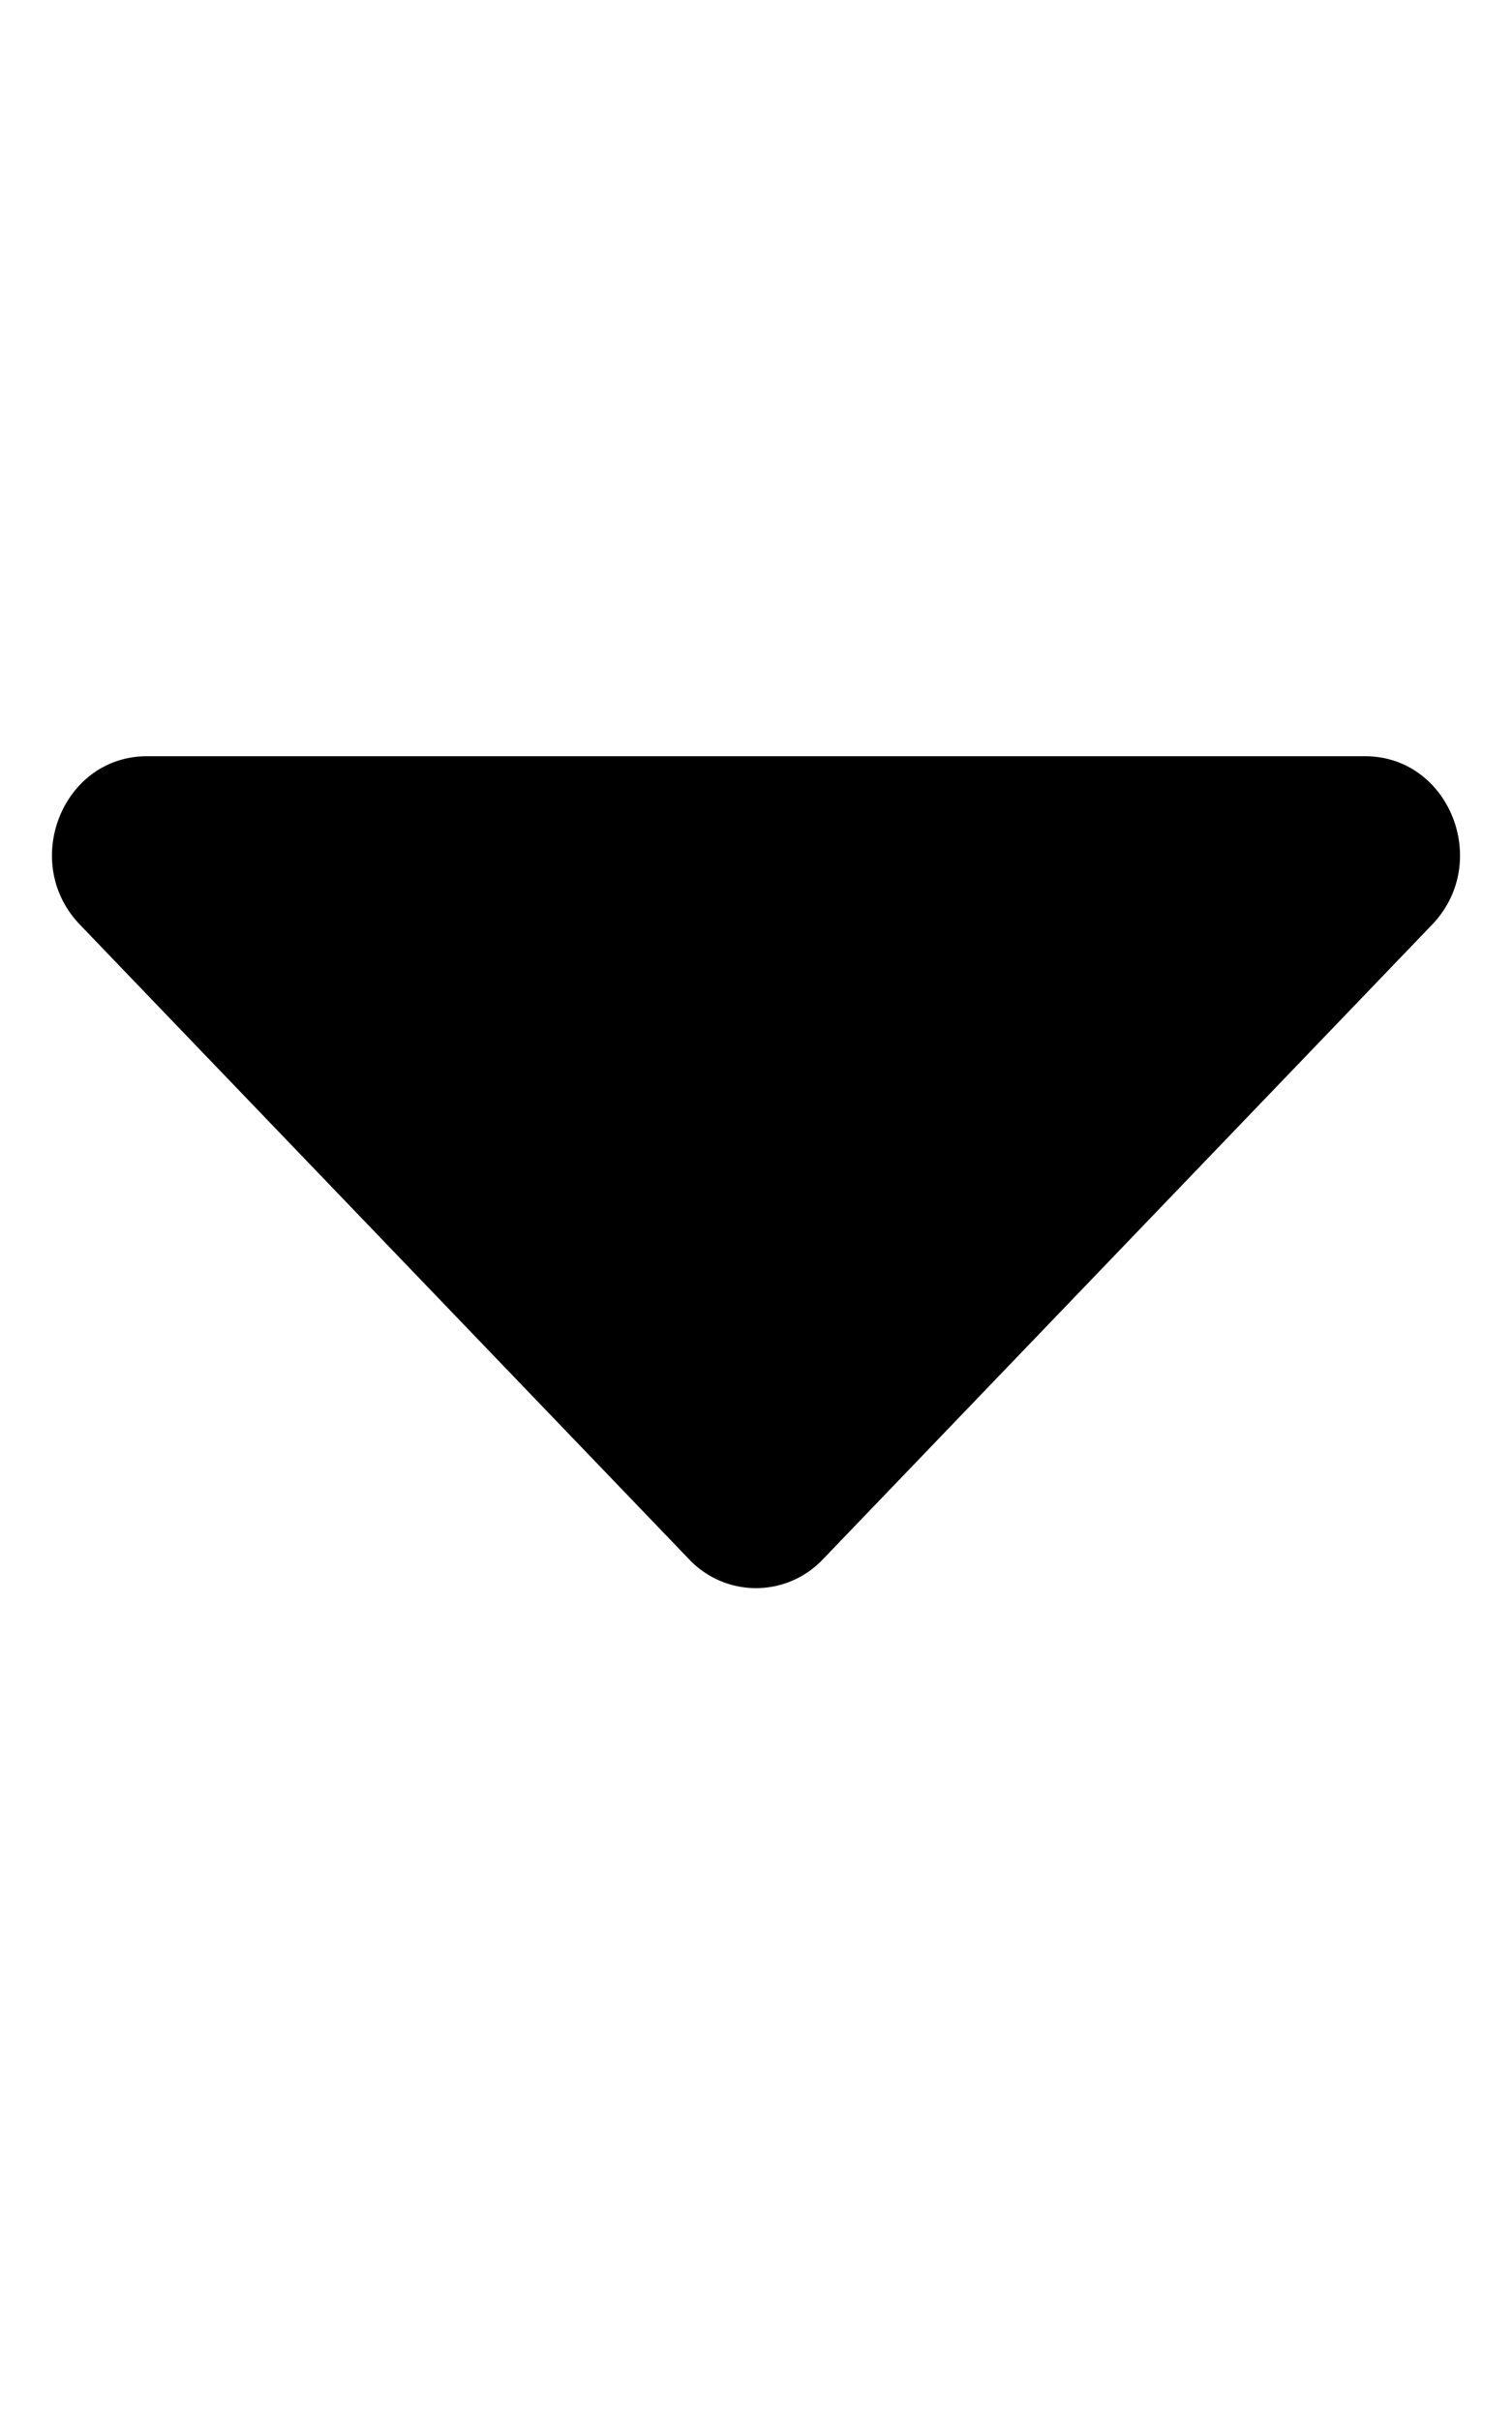 <svg xmlns="http://www.w3.org/2000/svg" viewBox="0 0 320 512"><defs><style>.fa-secondary{opacity:.4}</style></defs><path d="M31.08 160h257.84c17.85 0 26.79 22.48 14.17 35.63L174.17 329.89a19.48 19.48 0 0 1-28.34 0L16.91 195.63C4.28 182.48 13.23 160 31.08 160z" class="fa-primary"/></svg>
